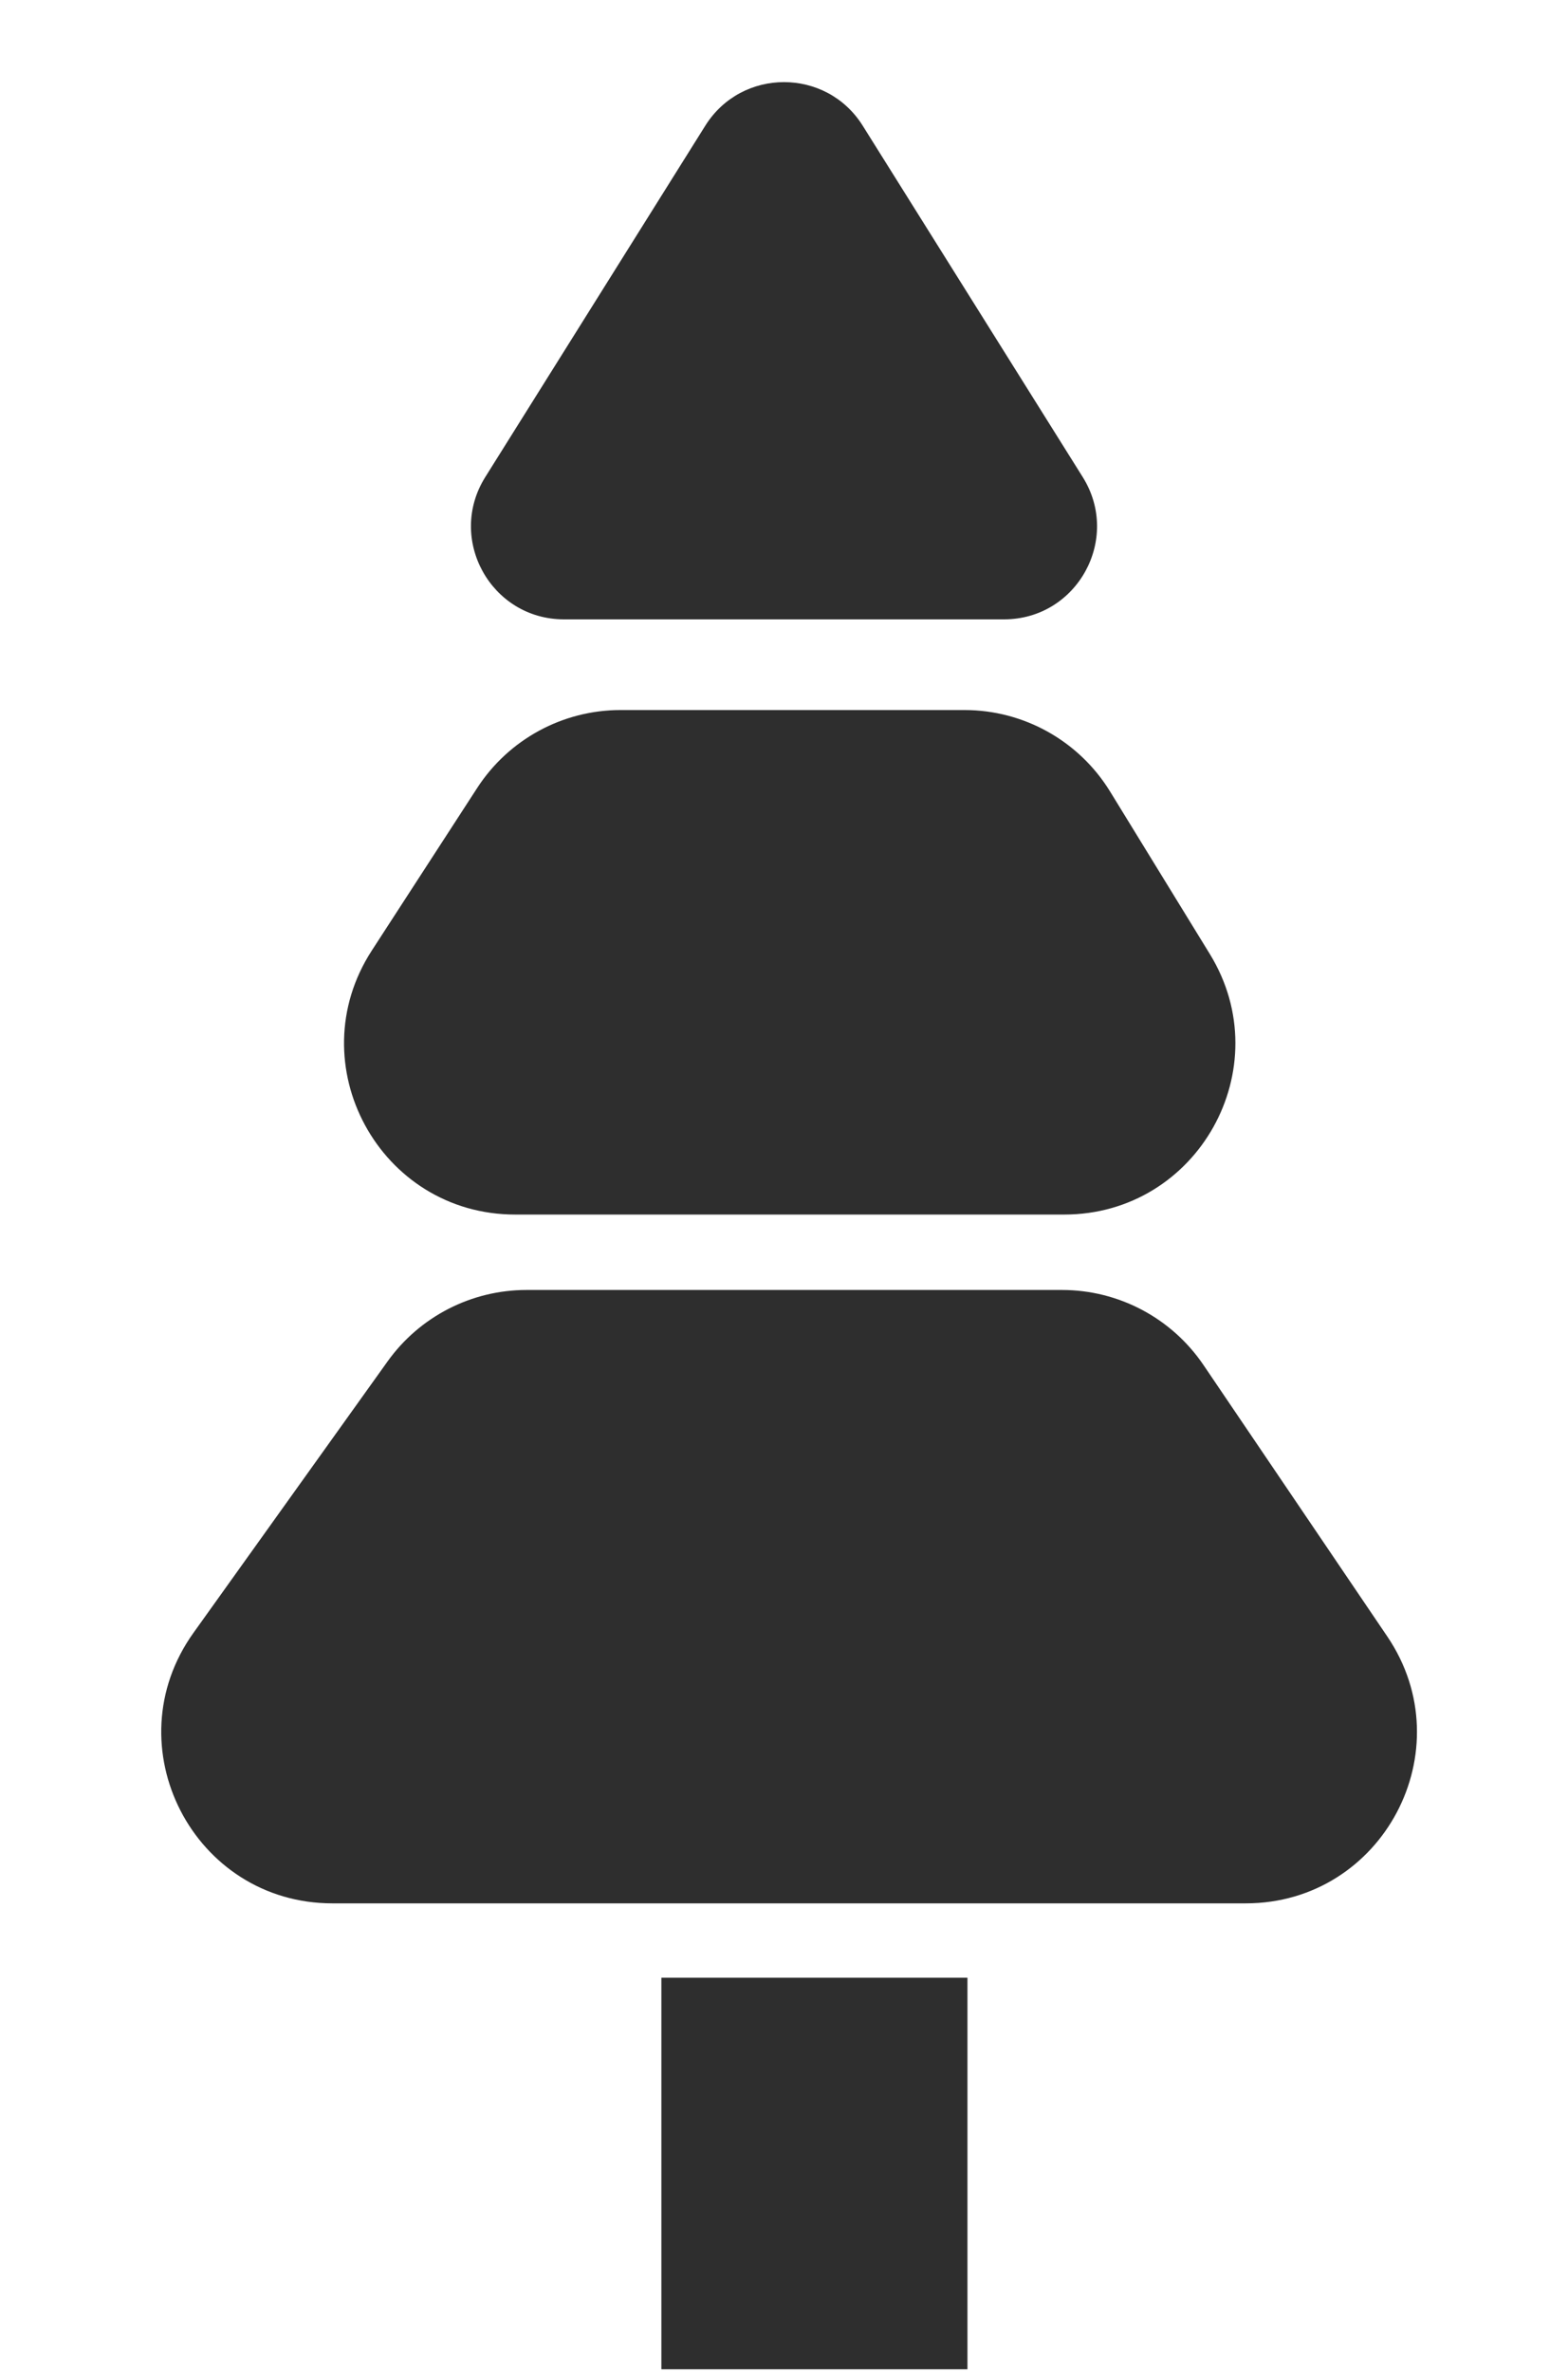 <svg width="422" height="638" viewBox="0 0 422 638" fill="none" xmlns="http://www.w3.org/2000/svg">
<path d="M189.814 33.817C199.61 18.18 222.39 18.18 232.186 33.817L291.399 128.333C301.83 144.983 289.861 166.606 270.213 166.606H151.787C132.139 166.606 120.17 144.983 130.601 128.333L189.814 33.817Z" fill="#2E2E2E"/>
<rect x="178" y="532" width="82.374" height="105.331" fill="#2E2E2E"/>
<path d="M104.298 366.233C112.935 354.162 126.866 347 141.708 347H285.821C301.08 347 315.346 354.567 323.905 367.2L373.359 440.2C394.052 470.746 372.17 512 335.275 512H89.476C52.044 512 30.284 469.675 52.066 439.233L104.298 366.233Z" fill="#2E2E2E"/>
<path d="M128.425 211.968C136.906 198.892 151.432 191 167.018 191H259.568C275.557 191 290.399 199.303 298.766 212.928L325.612 256.643C344.434 287.293 322.381 326.715 286.413 326.715H138.664C102.186 326.715 80.221 286.288 100.071 255.684L128.425 211.968Z" fill="#2E2E2E"/>
</svg>
